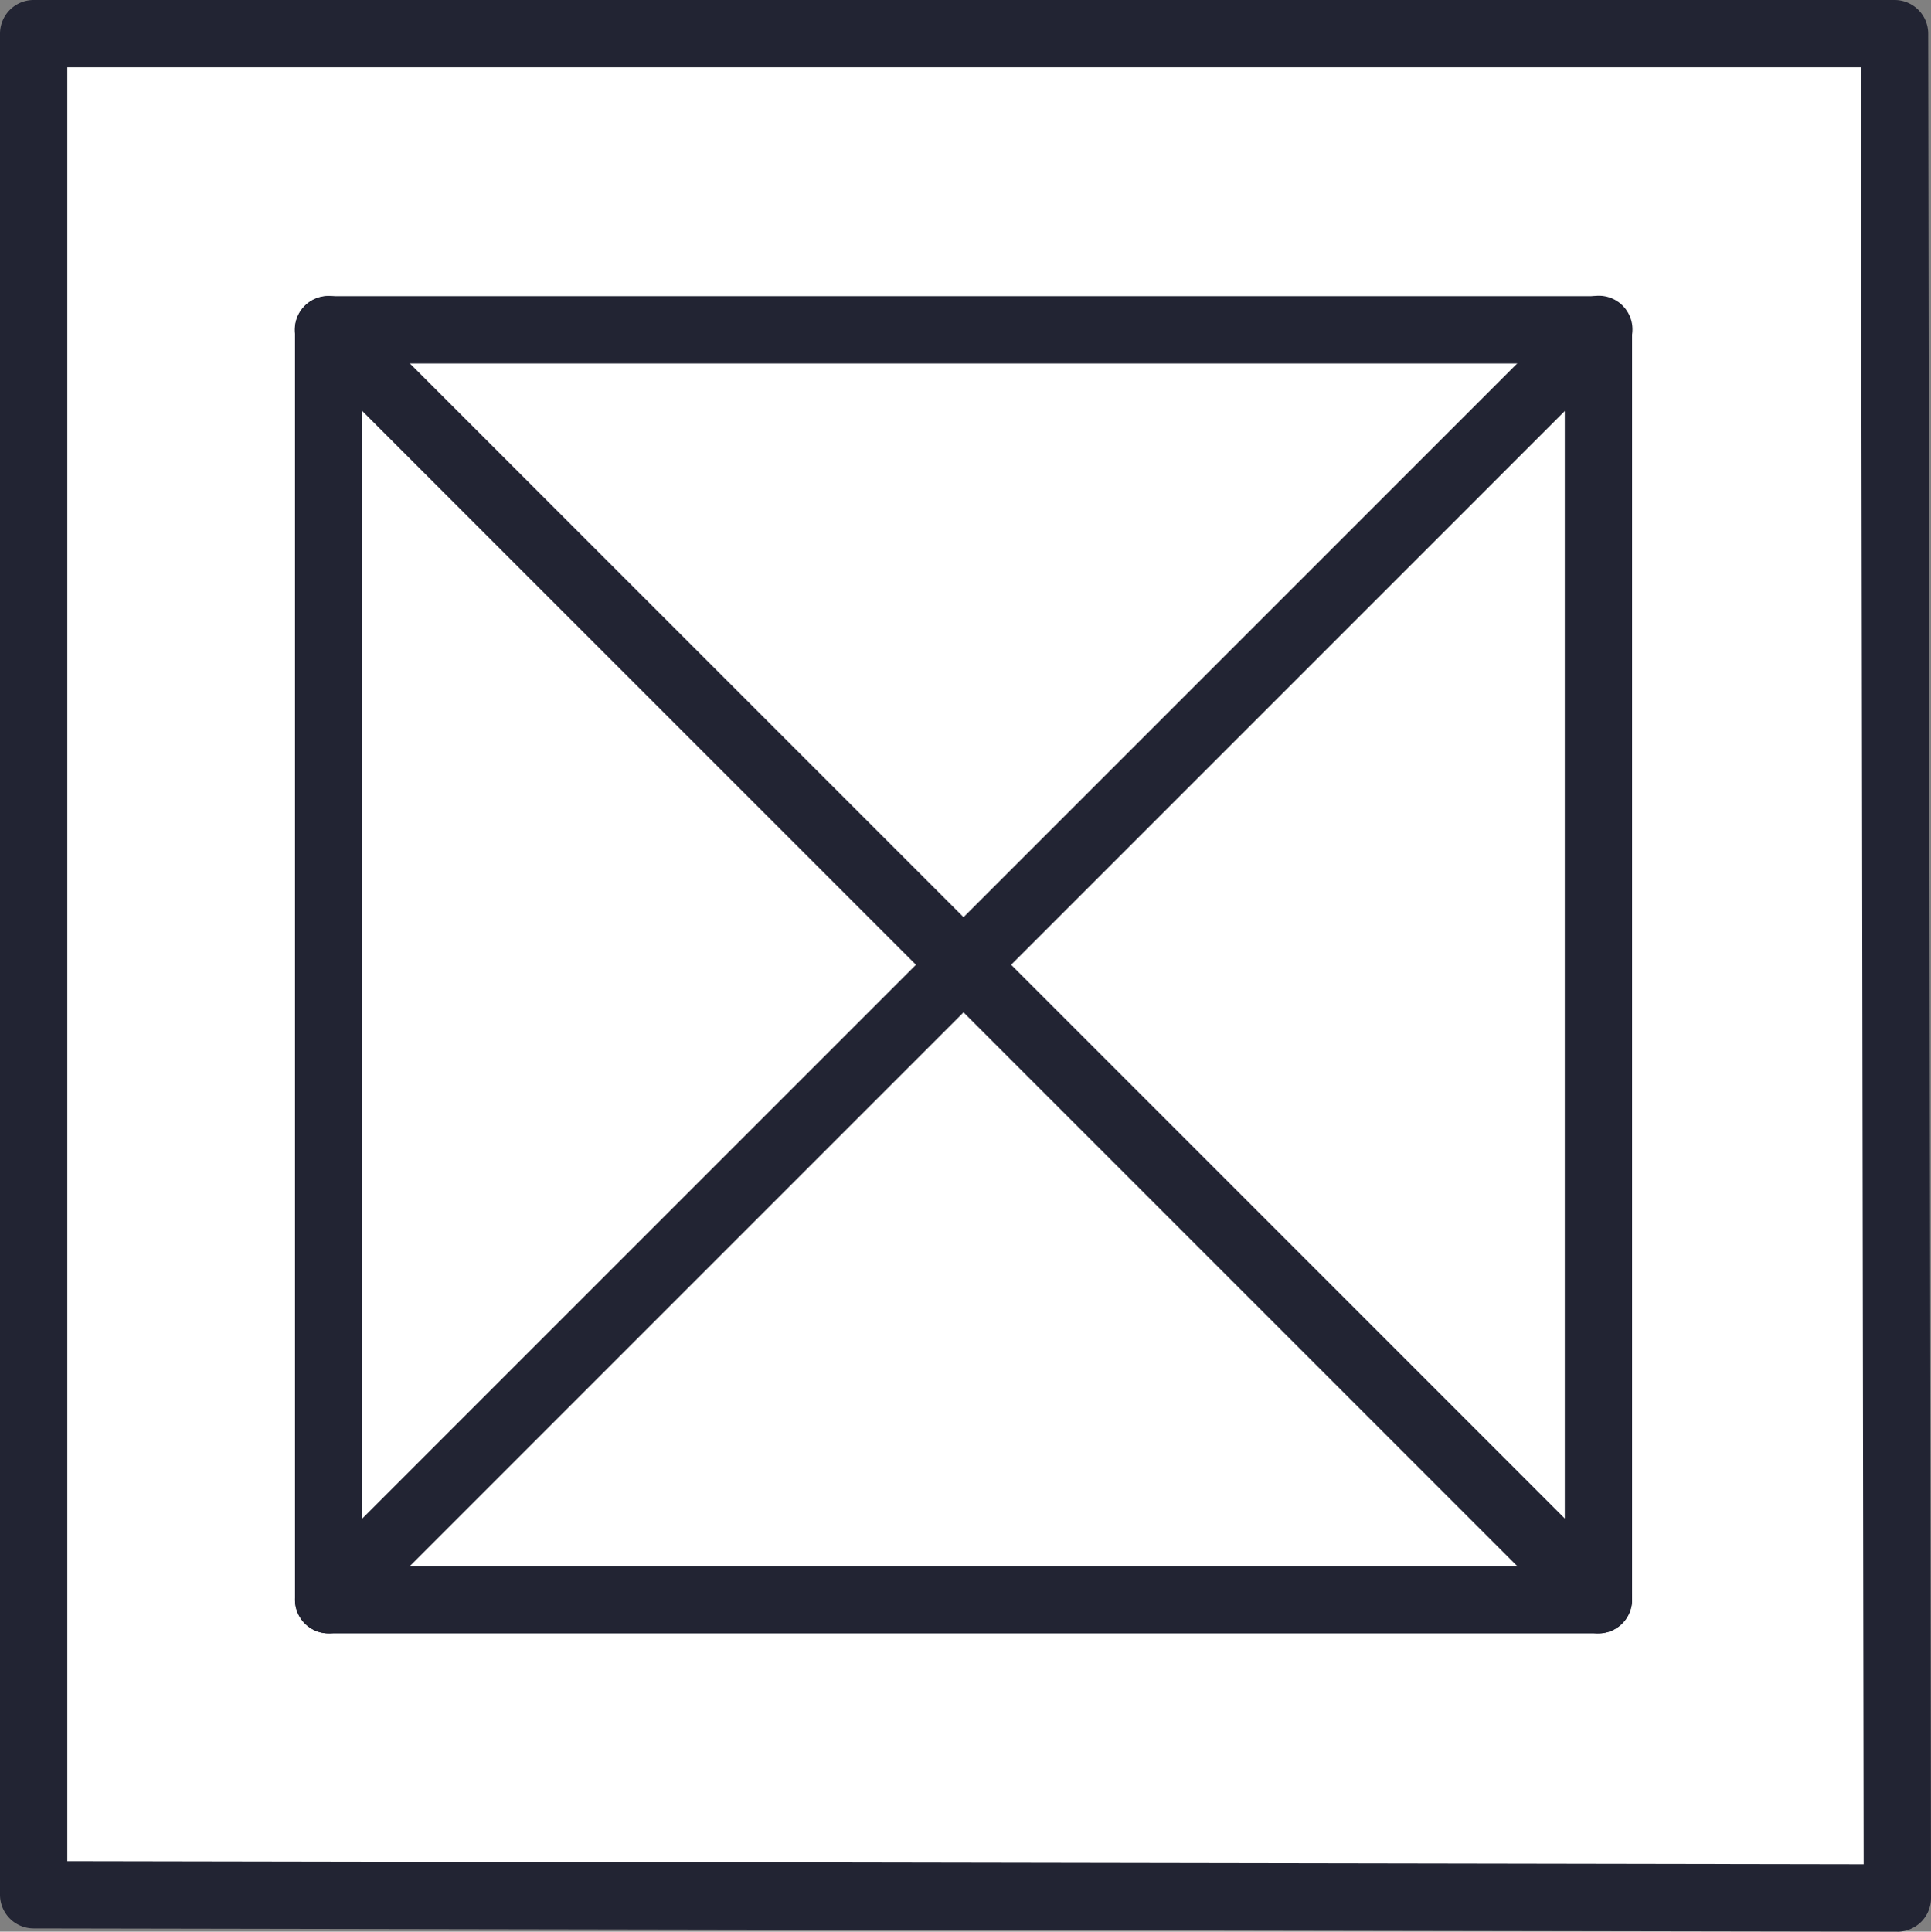 <svg height="172.187" viewBox="0 0 172.15 172.187" width="172.15" xmlns="http://www.w3.org/2000/svg"><rect x="0" y="0" width="172.15" height="172.187" fill="#808080" stroke="none"/><path d="m3 168.9v-165.9h165.9l.25 166.187z" fill="#fff"/><g fill="#222433"><path d="m169.15 172.187-166.15-.287a3 3 0 0 1 -3-3v-165.9a3 3 0 0 1 3-3h165.9a3 3 0 0 1 3 3l.25 166.187a3 3 0 0 1 -3 3.005zm-163.15-6.282 160.145.277-.24-160.182h-159.905z"/><path d="m142.5 145.6h-113.2a3 3 0 0 1 -3-3v-113.2a3 3 0 0 1 3-3h113.2a3 3 0 0 1 3 3v113.2a3 3 0 0 1 -3 3zm-110.2-6h107.2v-107.2h-107.2z"/><path d="m29.3 145.6a3 3 0 0 1 -2.121-5.121l113.2-113.2a3 3 0 1 1 4.242 4.242l-113.2 113.2a2.992 2.992 0 0 1 -2.121.879z"/><path d="m142.5 145.6a2.989 2.989 0 0 1 -2.121-.879l-113.2-113.2a3 3 0 1 1 4.243-4.242l113.2 113.2a3 3 0 0 1 -2.122 5.121z"/></g></svg>